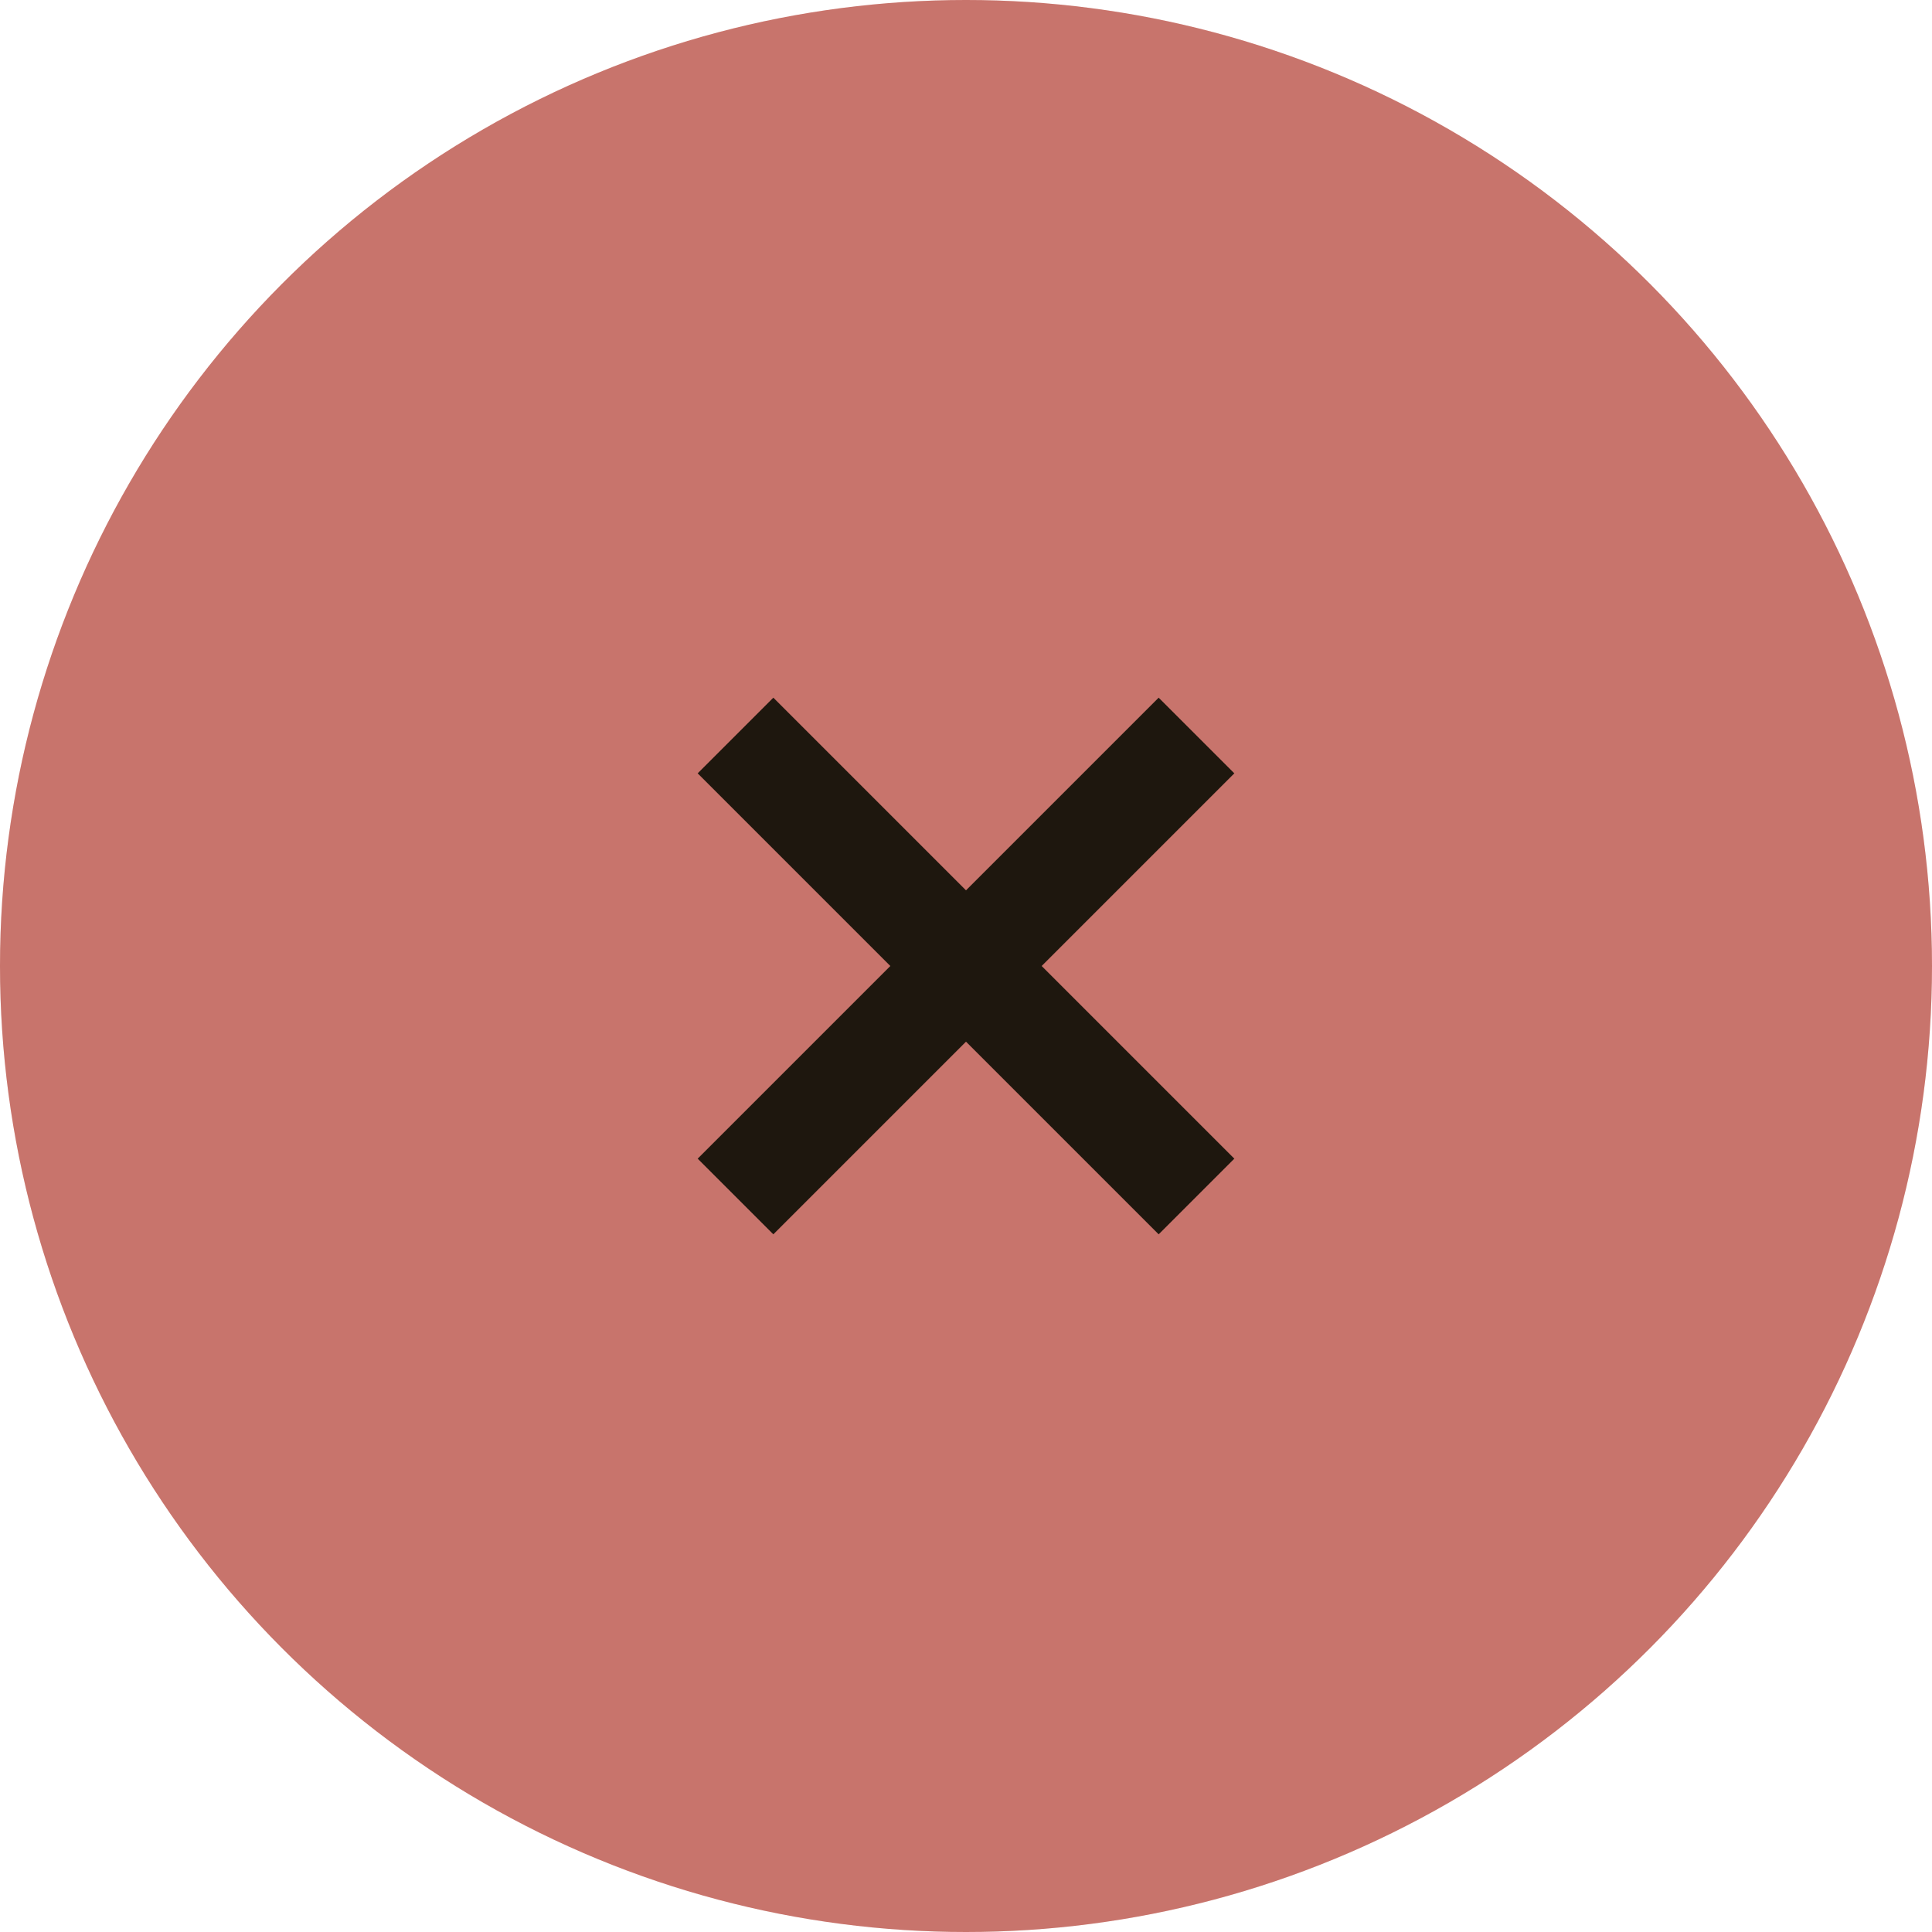 <svg xmlns="http://www.w3.org/2000/svg" width="36" height="36" viewBox="0 0 36 36">
  <circle cx="18" cy="18" r="18" fill="#F28B82"/>
  <circle cx="18" cy="18" r="18" fill="#050a00" opacity="0.174"/>
  <path d="M23 14.41L21.59 13 18 16.59 14.41 13 13 14.41 16.59 18 13 21.59 14.41 23 18 19.41 21.59 23 23 21.59 19.41 18z" fill="#050a00" opacity="0.87"/>
</svg>
